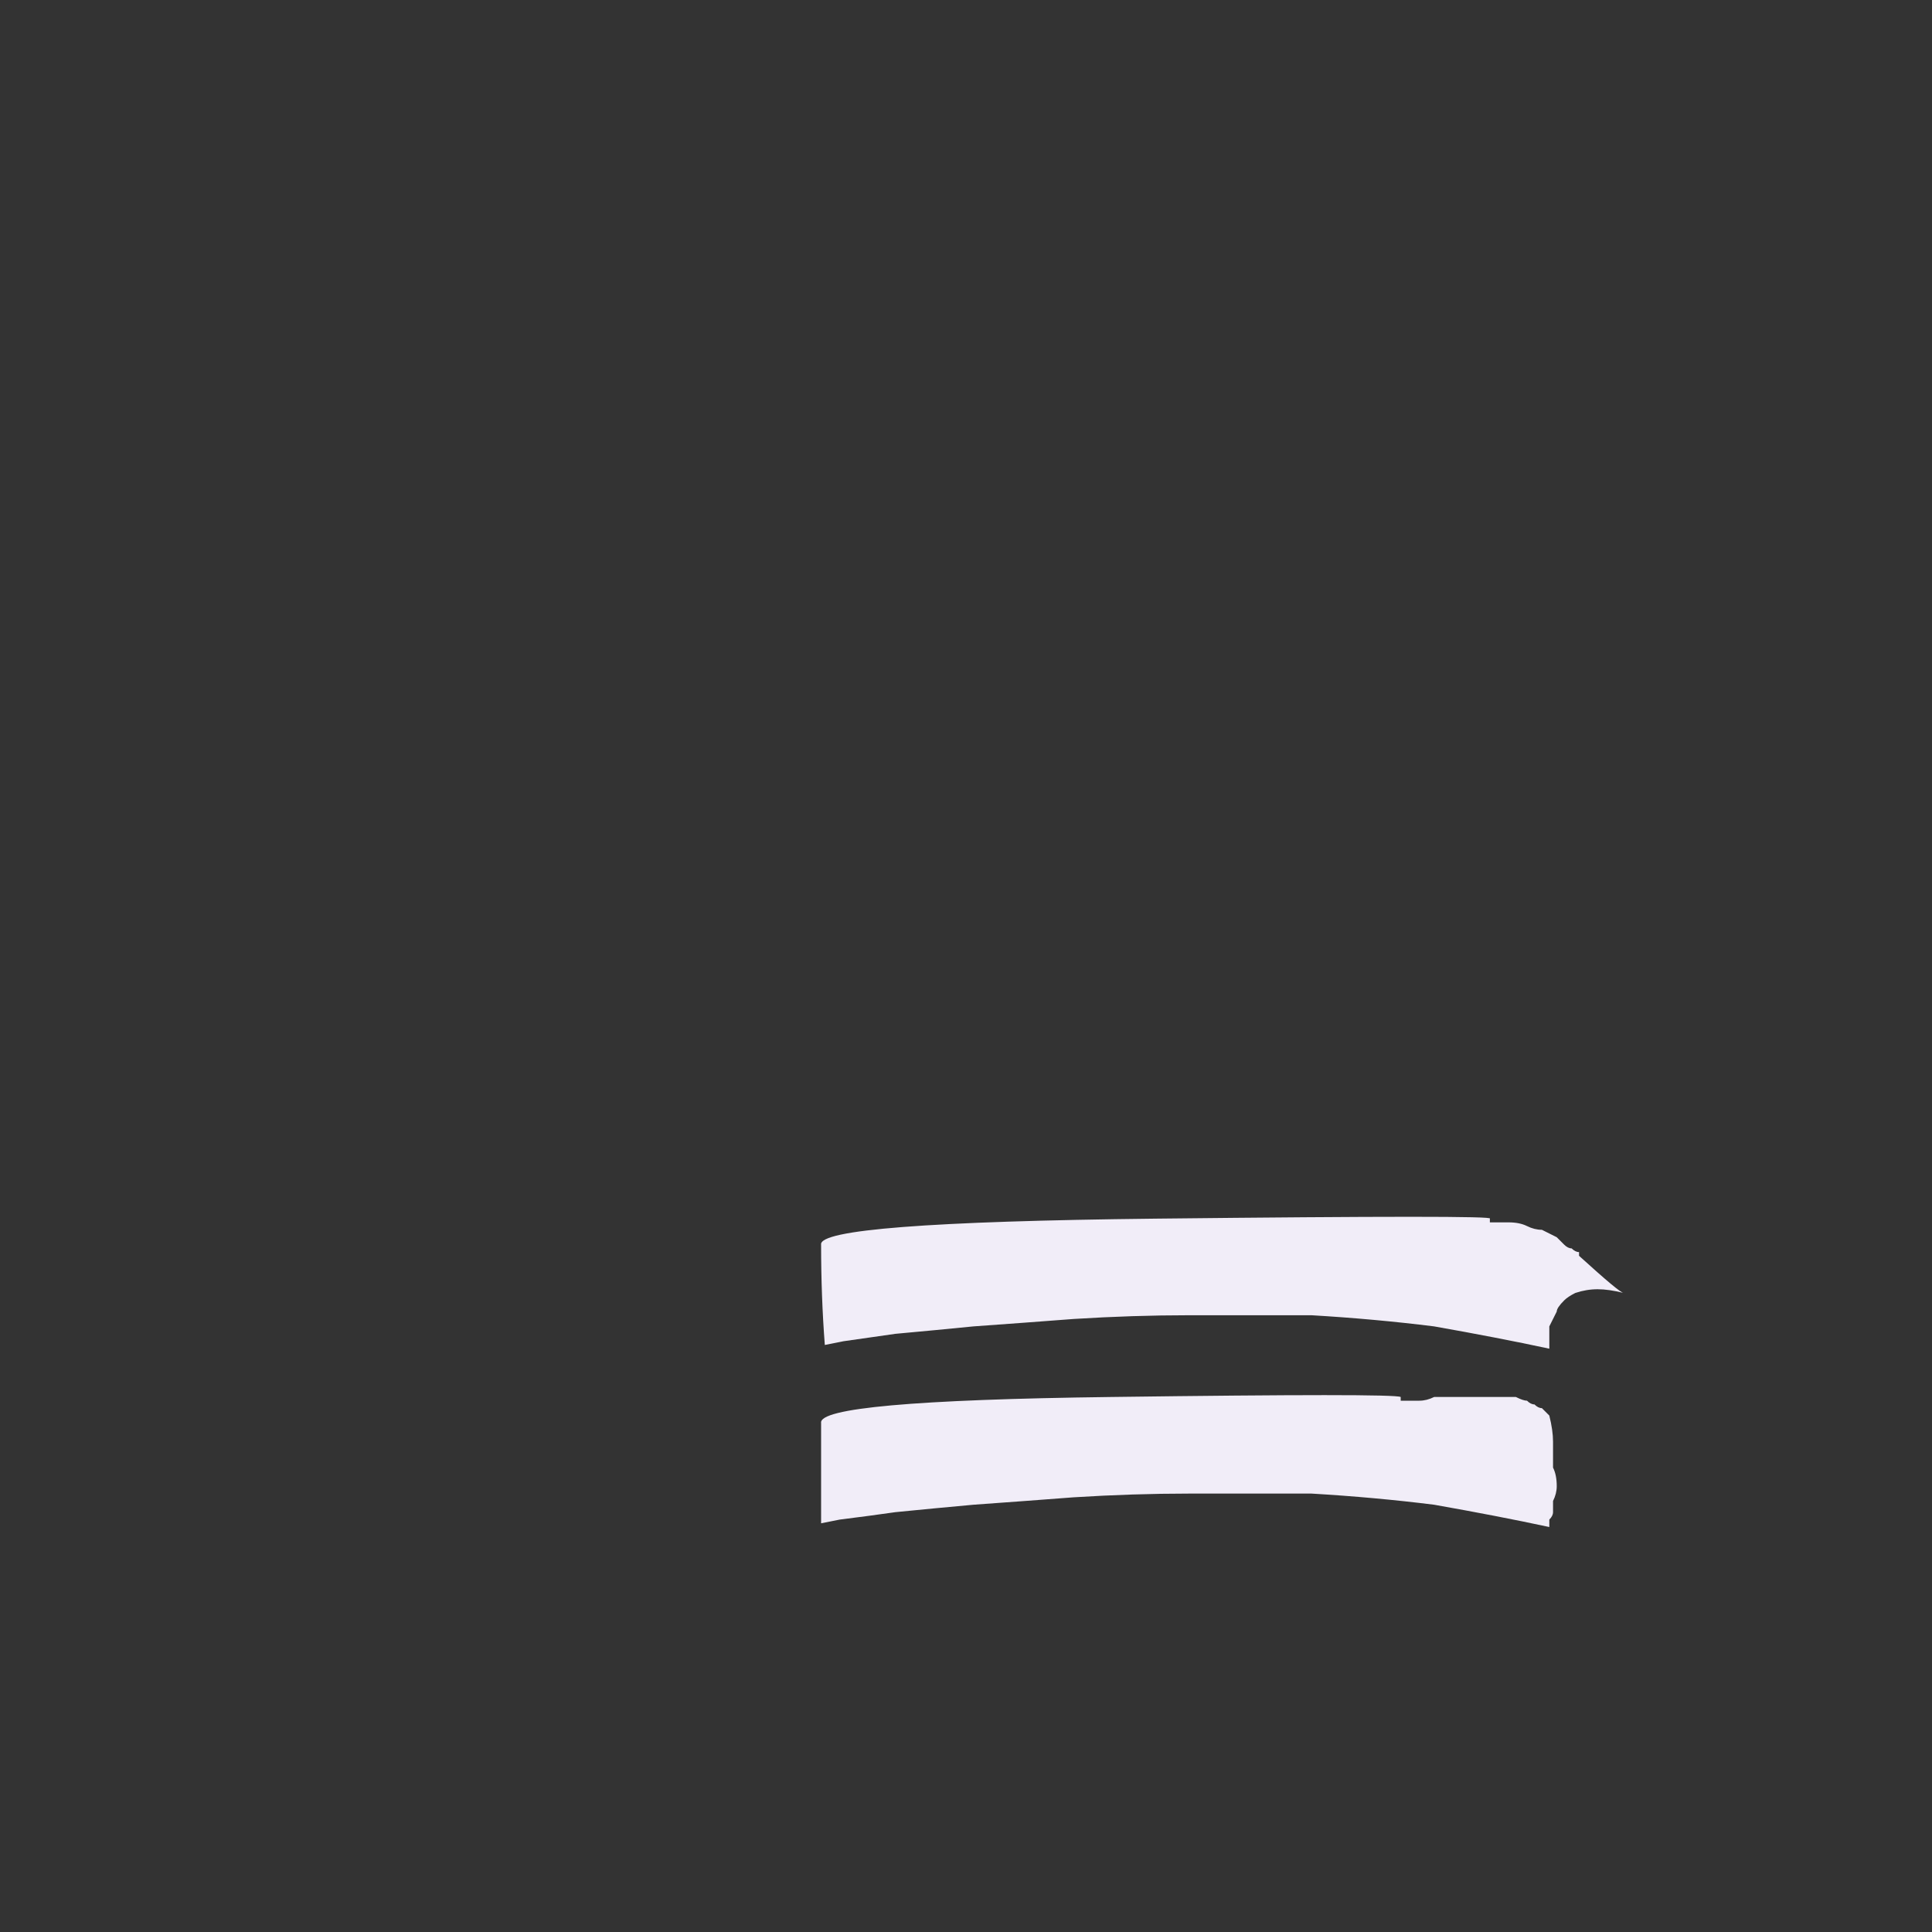 <?xml version="1.0" encoding="UTF-8" standalone="no"?>
<svg xmlns:ffdec="https://www.free-decompiler.com/flash" xmlns:xlink="http://www.w3.org/1999/xlink" ffdec:objectType="shape" height="26.0px" width="26.0px" xmlns="http://www.w3.org/2000/svg">
  <rect width="100%" height="100%" fill="#333333" stroke="none"/>
  <g transform="matrix(1.0, 0.0, 0.0, 1.0, 0.0, 0.0)">
    <path d="M20.0 18.8 Q20.0 18.8 20.0 18.8 19.95 18.8 19.9 18.8 19.9 18.8 19.85 18.8 19.7 18.8 19.7 18.8 19.6 18.8 19.55 18.8 19.4 18.8 19.3 18.8 19.2 18.85 19.1 18.85 18.95 18.85 18.8 18.85 18.8 18.85 18.85 18.85 18.85 18.8 18.85 18.8 18.75 18.75 14.95 18.8 11.0 18.85 11.05 19.15 11.05 19.85 11.05 20.5 11.05 20.5 11.3 20.45 11.7 20.4 12.05 20.35 12.55 20.3 13.1 20.25 13.8 20.2 14.45 20.15 15.25 20.1 16.0 20.1 16.85 20.1 17.65 20.1 18.5 20.15 19.3 20.25 20.15 20.4 20.85 20.55 20.85 20.55 20.85 20.55 20.85 20.5 20.85 20.45 20.9 20.4 20.9 20.35 20.9 20.3 20.9 20.2 20.95 20.1 20.95 20.0 20.95 19.85 20.9 19.75 20.9 19.6 20.9 19.4 20.9 19.25 20.85 19.05 20.85 19.05 20.85 19.05 20.8 19.0 20.8 19.0 20.8 19.0 20.75 18.95 20.7 18.95 20.65 18.9 20.6 18.9 20.55 18.85 20.5 18.85 20.4 18.8 20.35 18.8 20.25 18.8 20.1 18.8 20.0 18.8 L20.0 18.8 M21.25 16.9 Q21.25 16.9 21.25 16.85 21.2 16.85 21.15 16.8 21.1 16.8 21.05 16.75 21.0 16.7 20.95 16.65 20.85 16.6 20.75 16.55 20.65 16.55 20.55 16.5 20.45 16.45 20.3 16.45 20.2 16.45 20.05 16.45 20.05 16.45 20.05 16.4 20.15 16.35 15.55 16.4 11.0 16.45 11.05 16.75 11.05 17.45 11.1 18.1 11.1 18.1 11.35 18.05 11.7 18.0 12.05 17.95 12.6 17.9 13.1 17.85 13.8 17.8 14.45 17.75 15.25 17.7 16.0 17.7 16.85 17.7 17.65 17.7 18.5 17.75 19.3 17.85 20.15 18.0 20.85 18.15 20.85 18.15 20.85 18.1 20.85 18.05 20.85 18.0 20.85 17.9 20.85 17.85 20.9 17.75 20.95 17.65 20.95 17.6 21.05 17.5 21.1 17.45 21.2 17.4 21.35 17.35 21.5 17.35 21.65 17.35 21.85 17.4 21.8 17.4 21.25 16.9 L21.25 16.9" fill="#f1edf8" fill-rule="evenodd" stroke="none"/>
  </g>
</svg>
